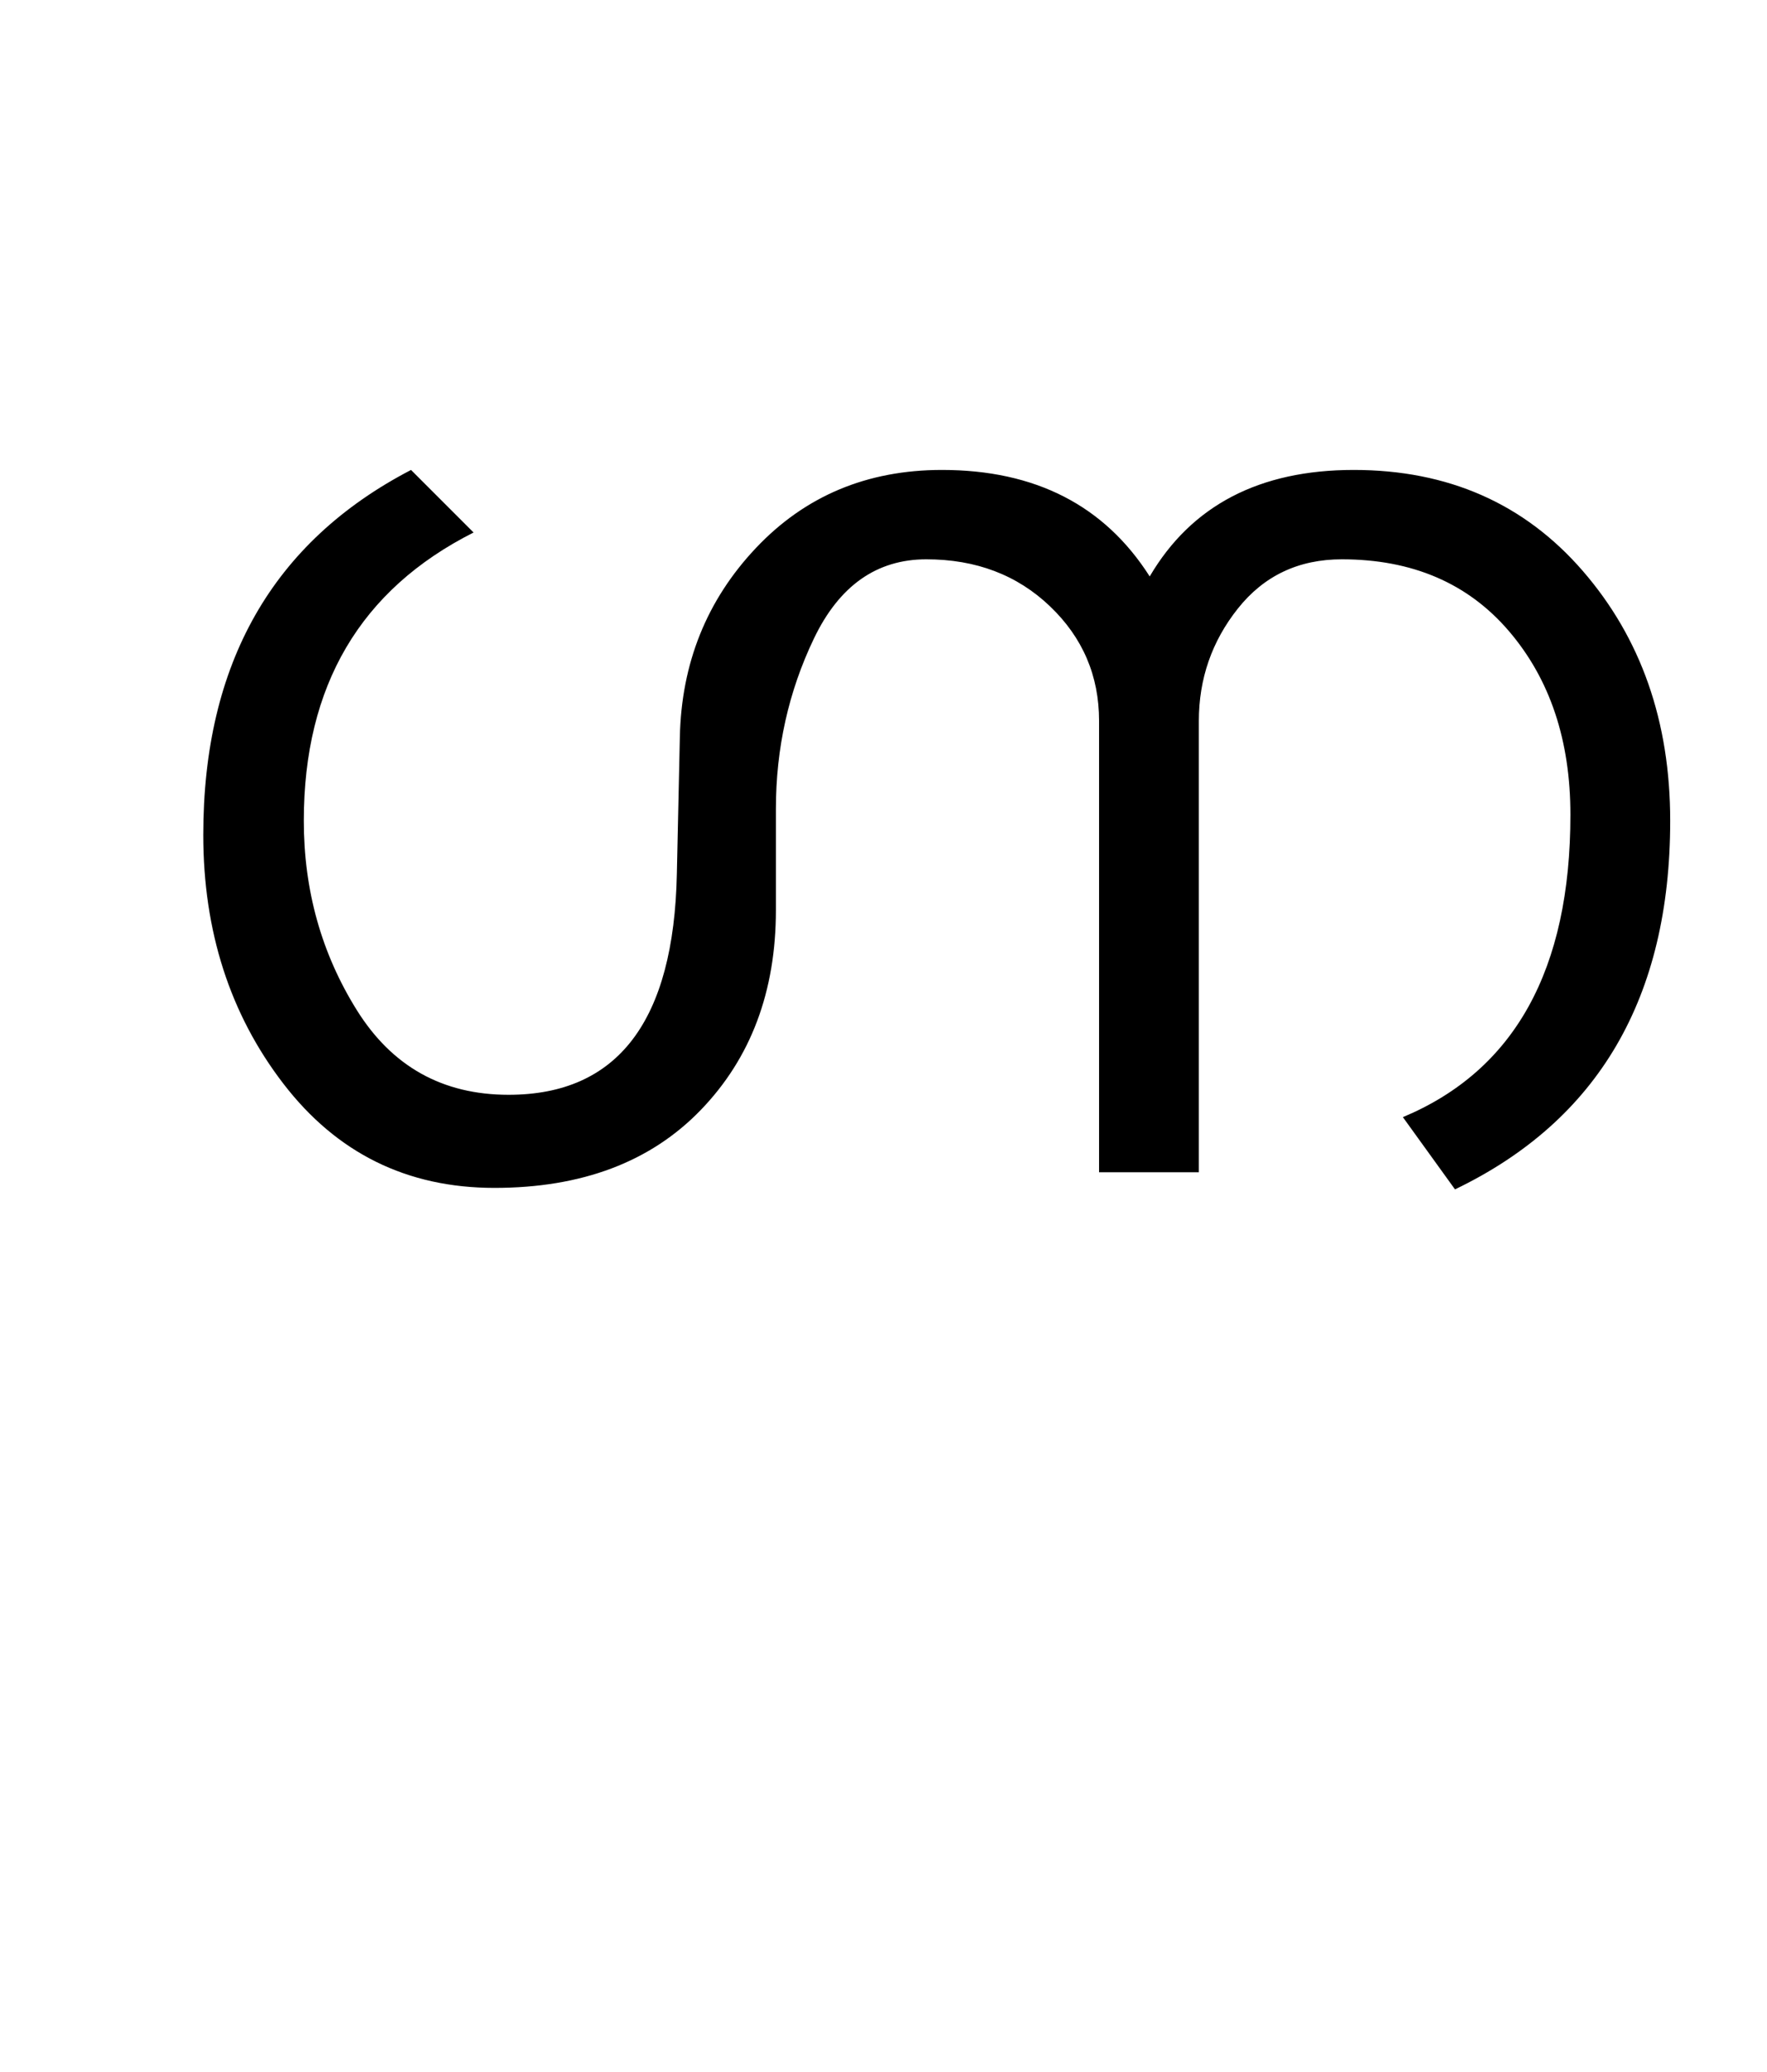 <?xml version="1.0" encoding="UTF-8"?>
<svg xmlns="http://www.w3.org/2000/svg" xmlns:xlink="http://www.w3.org/1999/xlink" width="296.625pt" height="347.75pt" viewBox="0 0 296.625 347.75" version="1.1">
<defs>
<g>
<symbol overflow="visible" id="glyph0-0">
<path style="stroke:none;" d="M 5.625 -0.125 L 5.625 -139.875 L 75.75 -139.875 L 75.75 -0.125 Z M 12.75 -6.875 L 69 -6.875 L 69 -132.875 L 12.75 -132.875 Z M 12.75 -6.875 "/>
</symbol>
<symbol overflow="visible" id="glyph0-1">
<path style="stroke:none;" d="M 264.375 -59 C 264.375 -29.332 252.332 -8.707 228.25 2.875 L 219.5 -9.25 C 238.25 -17.082 247.625 -34 247.625 -60 C 247.625 -72.5 244.188 -82.77 237.312 -90.812 C 230.438 -98.852 221.082 -102.875 209.25 -102.875 C 202 -102.875 196.188 -100.125 191.812 -94.625 C 187.438 -89.125 185.25 -82.832 185.25 -75.75 L 185.25 0 L 168.5 0 L 168.5 -75.75 C 168.5 -83.332 165.75 -89.75 160.25 -95 C 154.75 -100.25 147.832 -102.875 139.5 -102.875 C 131.164 -102.875 124.875 -98.438 120.625 -89.562 C 116.375 -80.688 114.25 -71.164 114.25 -61 L 114.25 -44 C 114.25 -30.332 110.039 -19.145 101.625 -10.438 C 93.207 -1.727 81.664 2.625 67 2.625 C 52.332 2.625 40.52 -3.207 31.562 -14.875 C 22.602 -26.539 18.125 -40.457 18.125 -56.625 C 18.125 -85.375 29.75 -105.789 53 -117.875 L 63.5 -107.375 C 44.5 -97.789 35 -81.664 35 -59 C 35 -47.332 37.957 -36.75 43.875 -27.25 C 49.789 -17.75 58.289 -13 69.375 -13 C 87.707 -13 97.125 -25.375 97.625 -50.125 L 98.125 -73 C 98.375 -85.414 102.625 -96 110.875 -104.75 C 119.125 -113.5 129.539 -117.875 142.125 -117.875 C 157.789 -117.875 169.414 -111.914 177 -100 C 184 -111.914 195.414 -117.875 211.25 -117.875 C 227.082 -117.875 239.895 -112.227 249.688 -100.938 C 259.477 -89.645 264.375 -75.664 264.375 -59 Z M 264.375 -59 "/>
</symbol>
</g>
</defs>
<g id="surface1">
<rect x="0" y="0" width="296.625" height="347.75" style="fill:rgb(100%,100%,100%);fill-opacity:1;stroke:none;"/>
<g style="fill:rgb(0%,0%,0%);fill-opacity:1;">
  <use xlink:href="#glyph0-1" x="16" y="196.75"/>
</g>
</g>
</svg>
